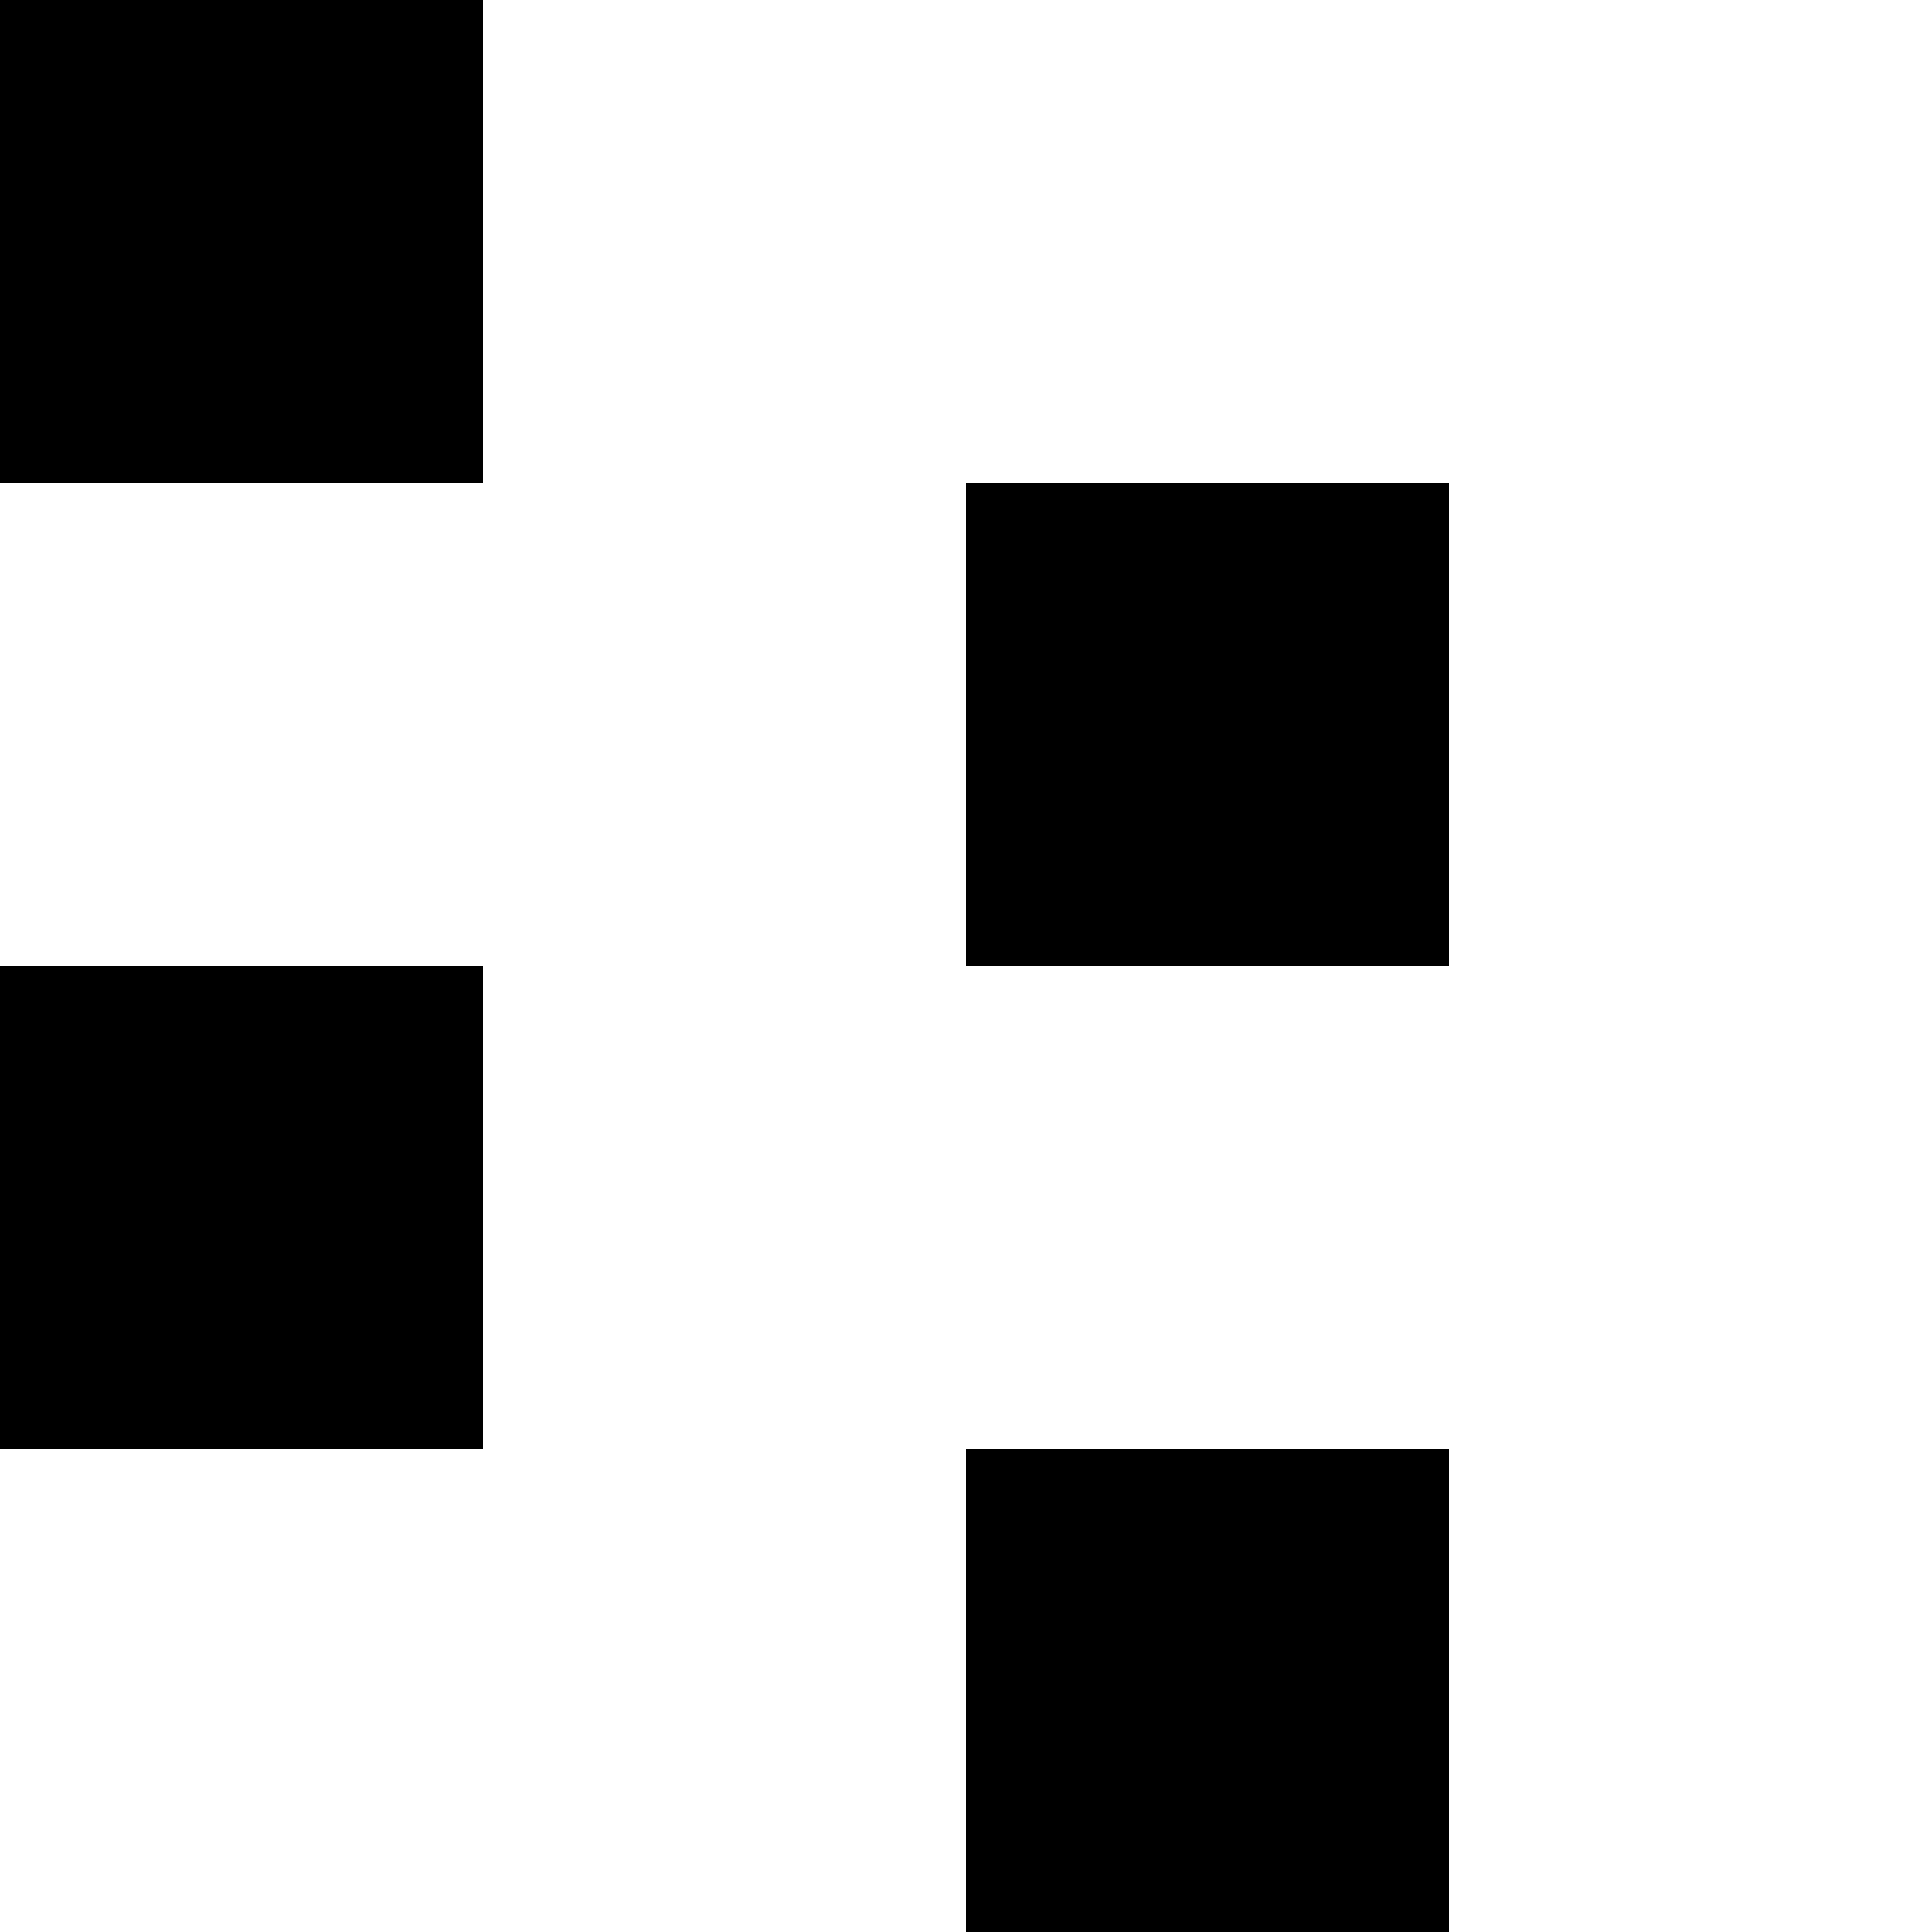 <svg version="1.1" xmlns="http://www.w3.org/2000/svg" width="4px" height="4px" viewBox="0 0 4 4" fill="black">
    <rect x="2" y="3" width="1" height="1" />
    <rect y="2" width="1" height="1" />
    <rect x="2" y="1" width="1" height="1" />
    <rect width="1" height="1" />
</svg>